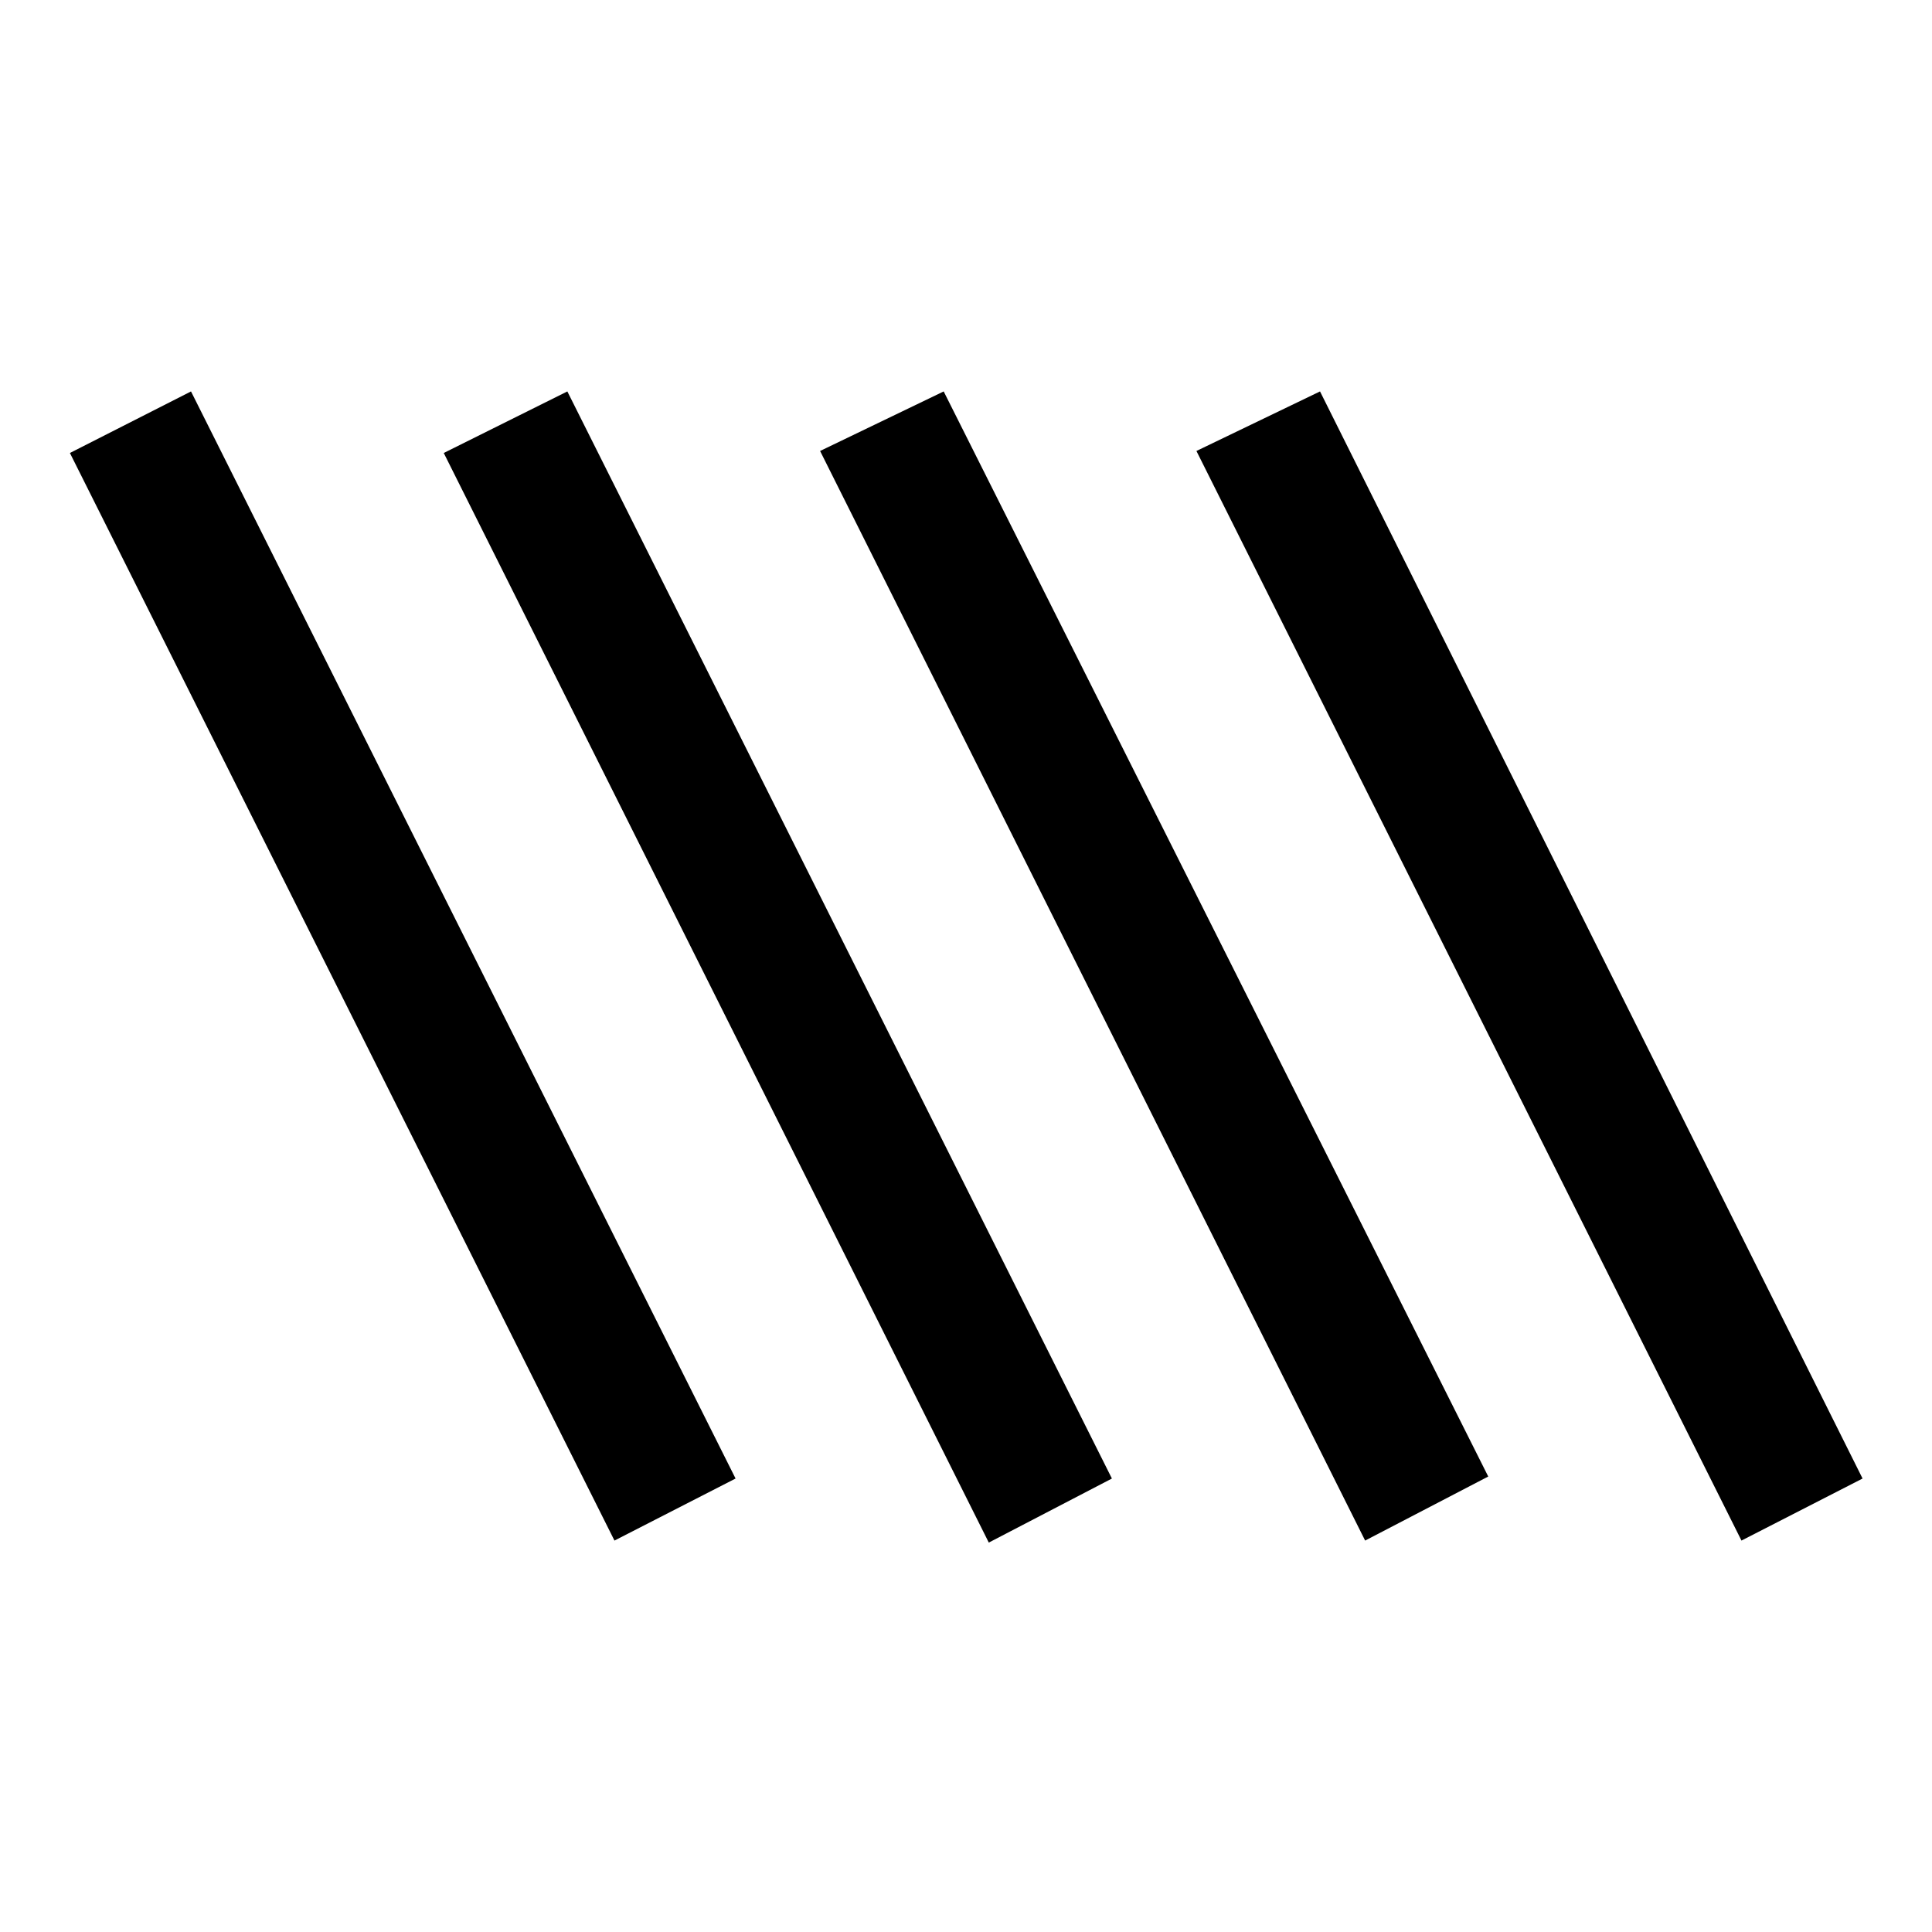 <svg xmlns="http://www.w3.org/2000/svg" width="48" height="48" viewBox="0 -960 960 960"><path d="M305.326-194.5 34.739-734.913 94.913-765.5 365.5-225.326 305.326-194.5Zm186 1L220.5-734.913l61.413-30.587L552.5-225.326 491.326-193.5Zm187-1L407.5-735.913l61.413-29.587L739.5-226.326 678.326-194.5Zm187 0L594.5-735.913l61.413-29.587L925.5-225.326 865.326-194.5Z"/></svg>